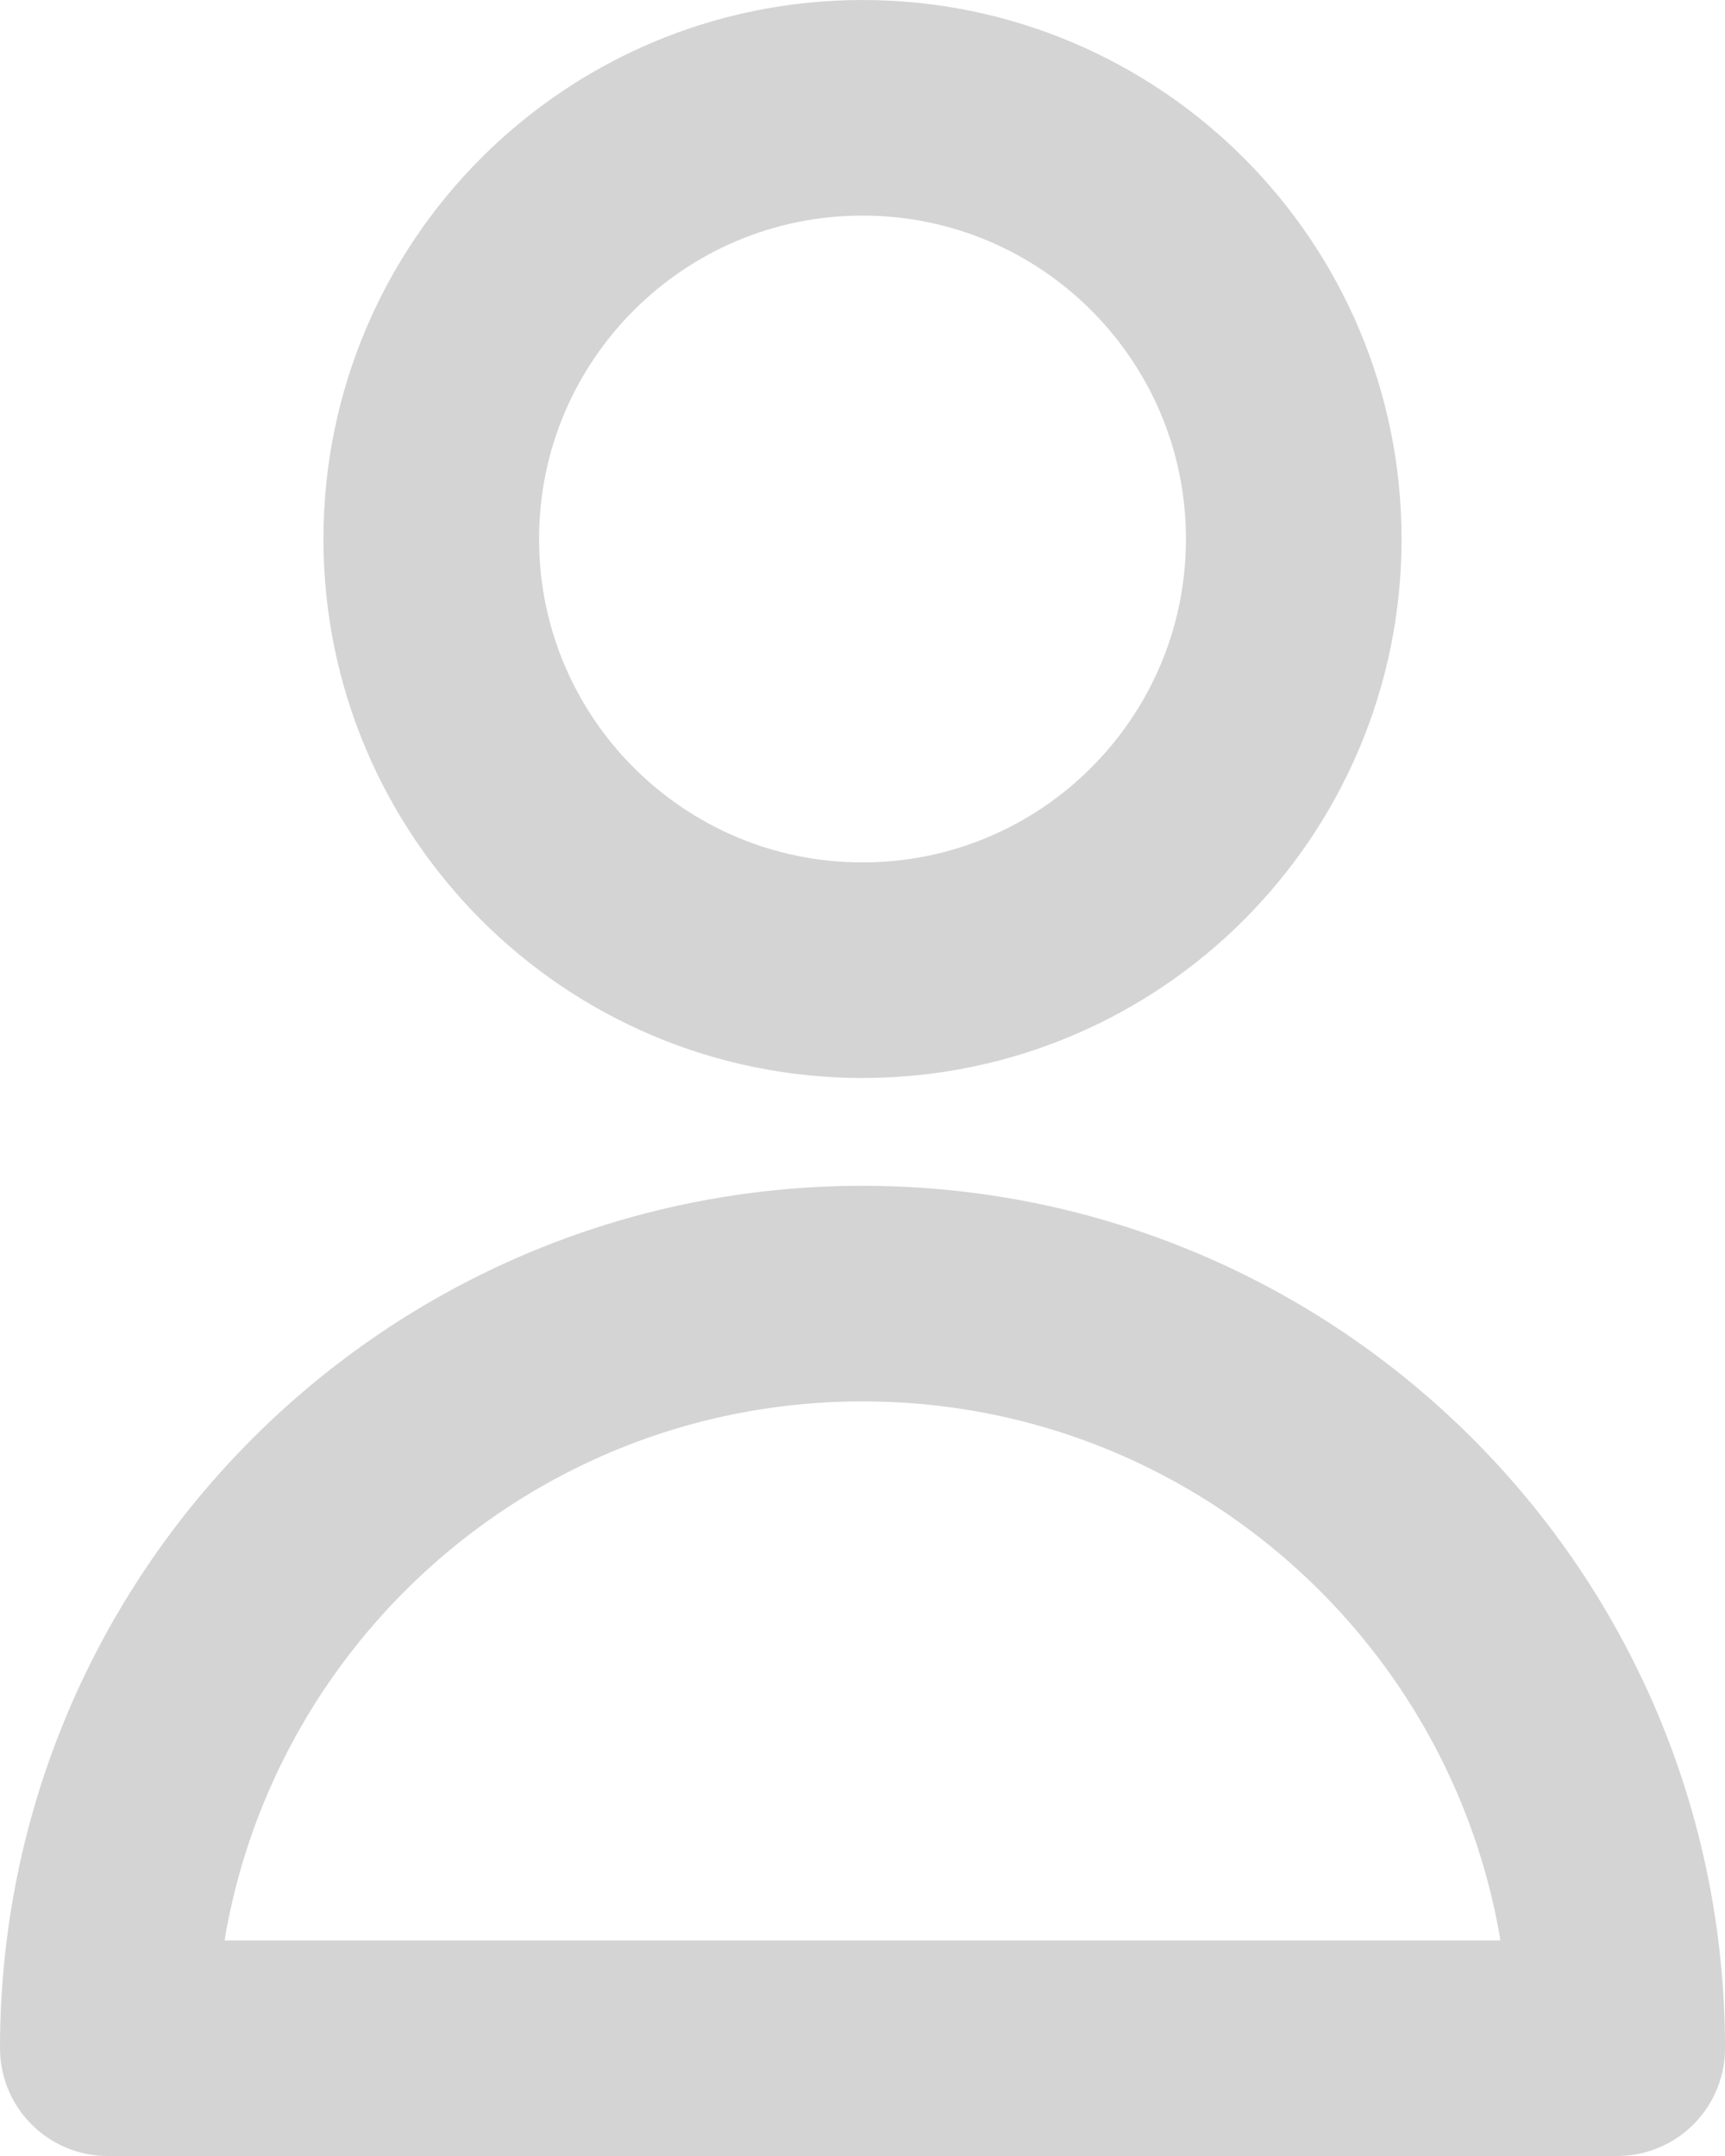 <svg width="16" height="20" viewBox="0 0 16 20" fill="none" xmlns="http://www.w3.org/2000/svg">
<rect width="16" height="20" fill="#EFECEC"/>
<rect width="1920" height="1080" transform="translate(-1152 -432)" fill="#FAFAF9"/>
<path d="M-438 -9C-438 -13.418 -434.418 -17 -430 -17H27C31.418 -17 35 -13.418 35 -9V29C35 33.418 31.418 37 27 37H-430C-434.418 37 -438 33.418 -438 29V-9Z" fill="white"/>
<path d="M12 5C12 7.209 10.209 9 8 9C5.791 9 4 7.209 4 5C4 2.791 5.791 1 8 1C10.209 1 12 2.791 12 5Z" stroke="#D4D4D4" stroke-width="2" stroke-linecap="round" stroke-linejoin="round"/>
<path d="M8 12C4.134 12 1 15.134 1 19H15C15 15.134 11.866 12 8 12Z" stroke="#D4D4D4" stroke-width="2" stroke-linecap="round" stroke-linejoin="round"/>
<path d="M-430 -16H27V-18H-430V-16ZM34 -9V29H36V-9H34ZM27 36H-430V38H27V36ZM-437 29V-9H-439V29H-437ZM-430 36C-433.866 36 -437 32.866 -437 29H-439C-439 33.971 -434.971 38 -430 38V36ZM34 29C34 32.866 30.866 36 27 36V38C31.971 38 36 33.971 36 29H34ZM27 -16C30.866 -16 34 -12.866 34 -9H36C36 -13.971 31.971 -18 27 -18V-16ZM-430 -18C-434.971 -18 -439 -13.971 -439 -9H-437C-437 -12.866 -433.866 -16 -430 -16V-18Z" fill="#E7E5E4"/>
</svg>
